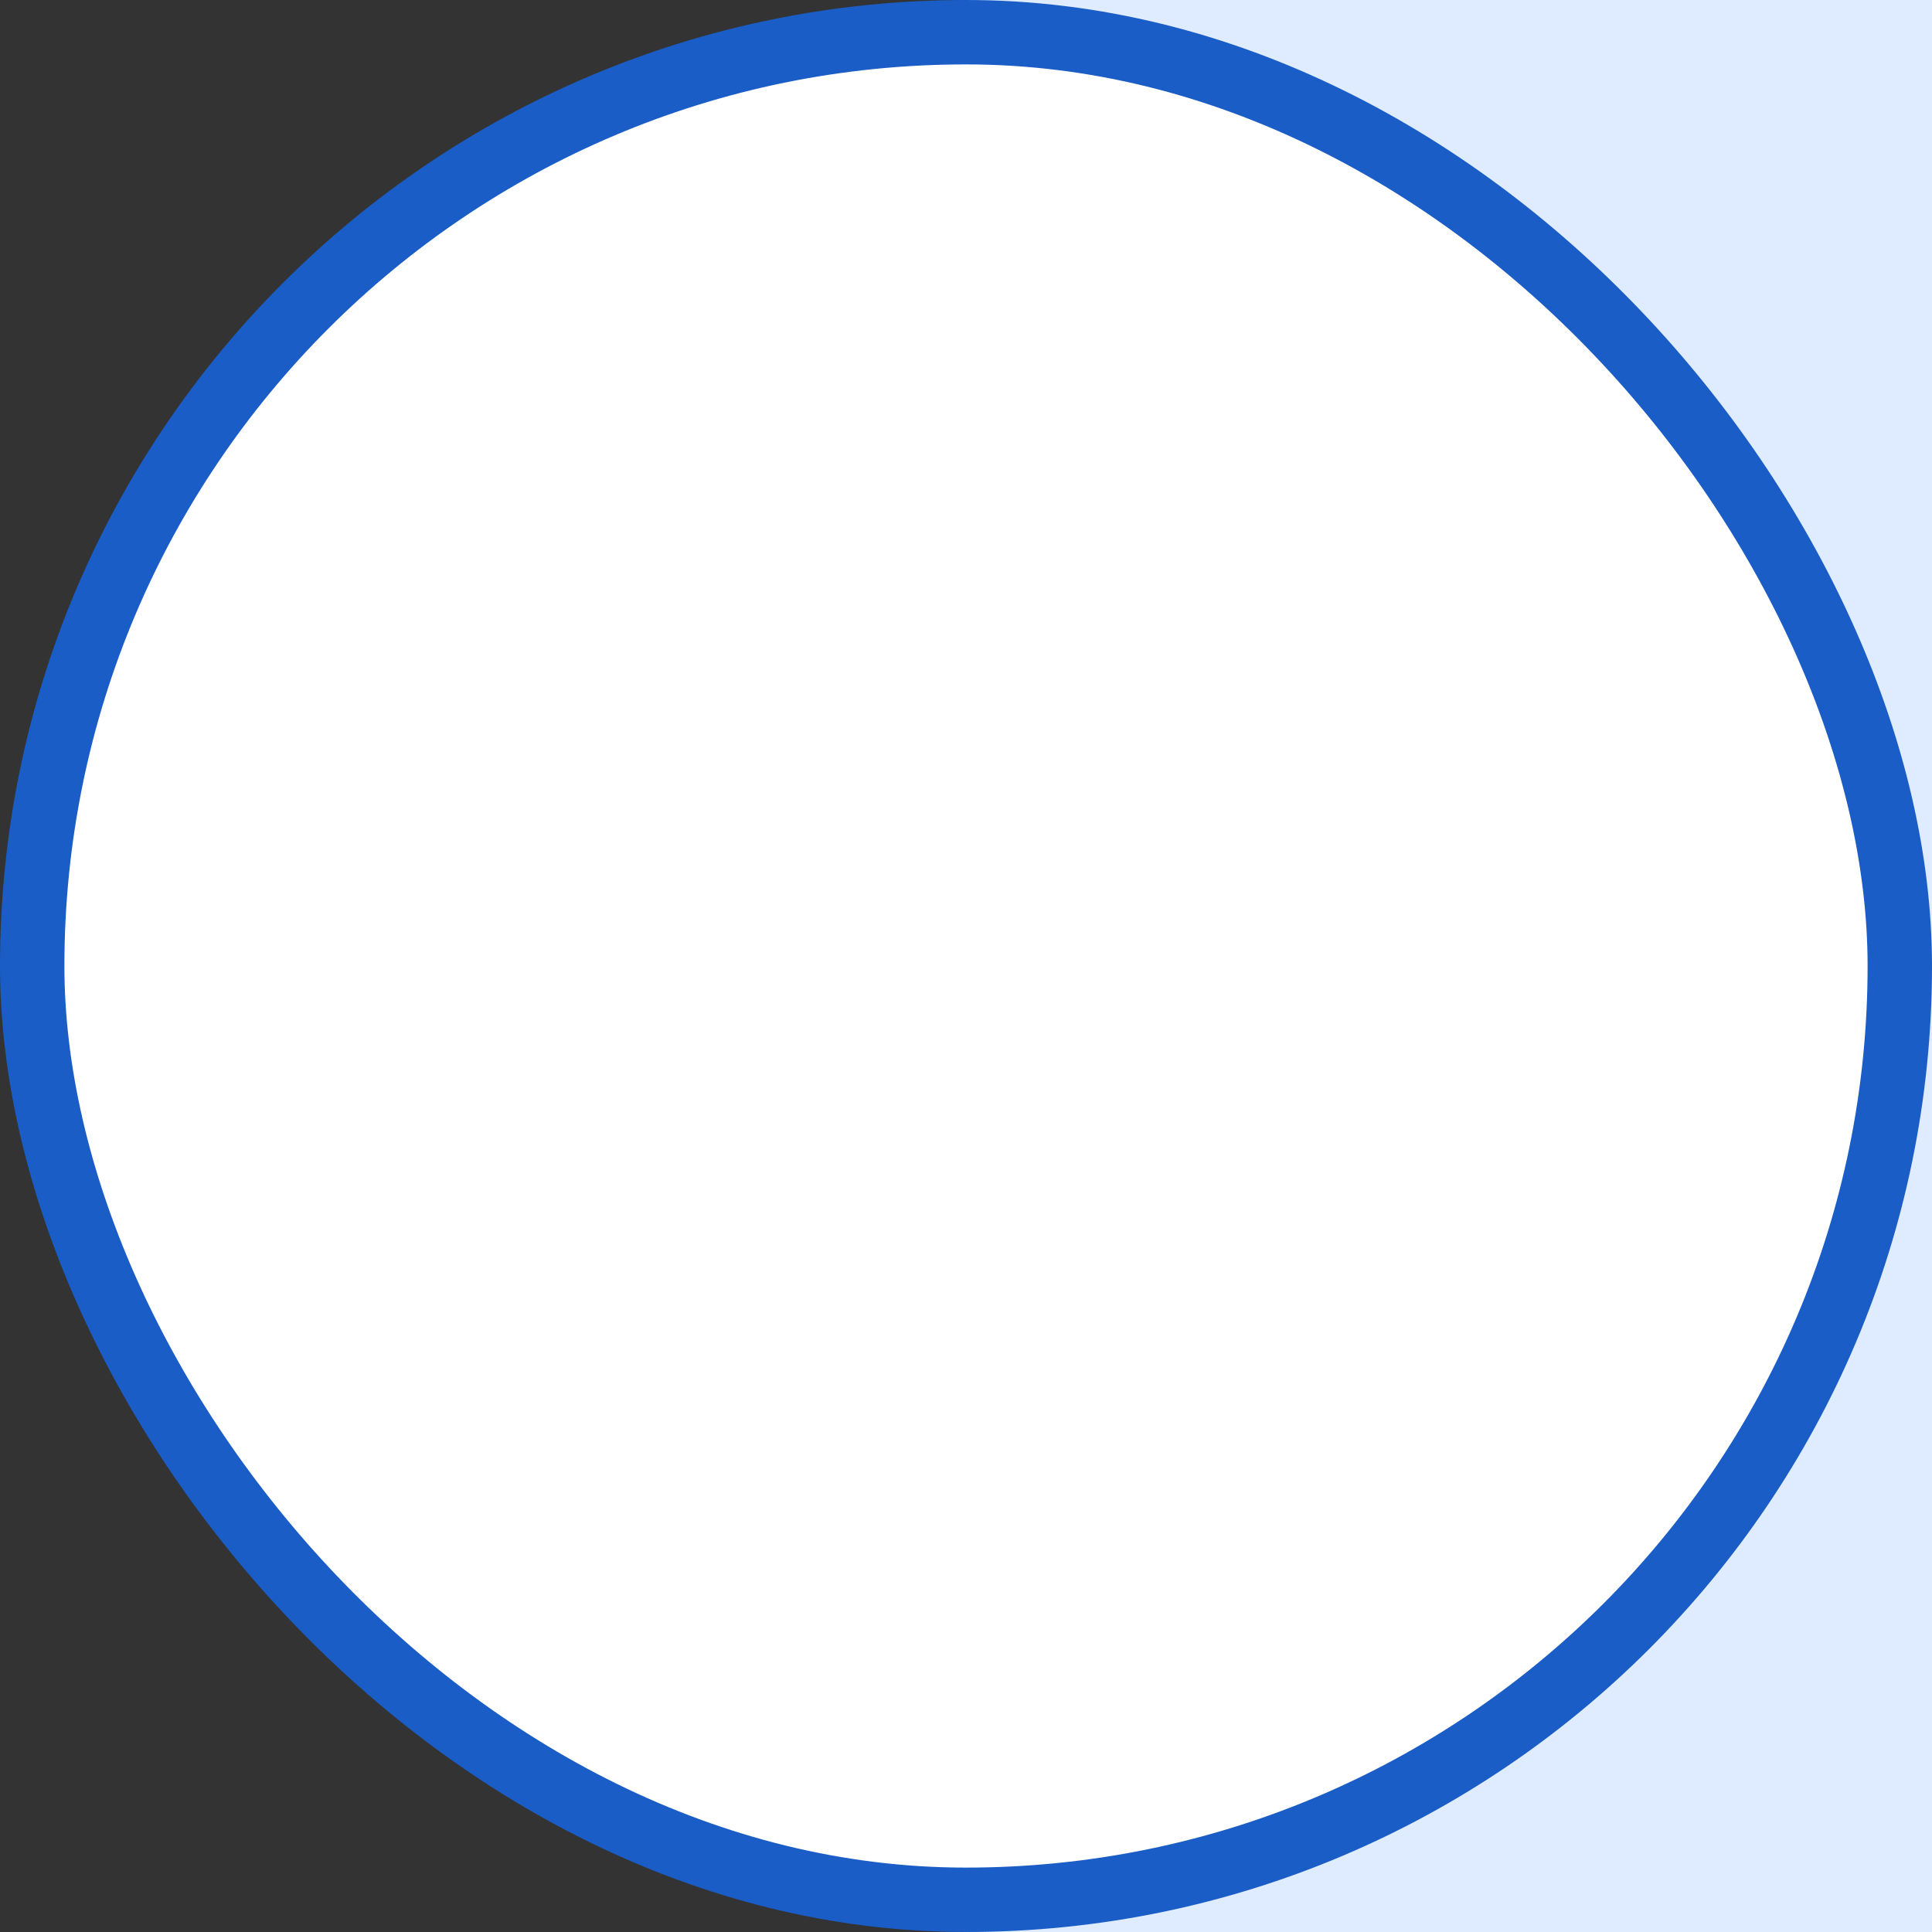 <?xml version="1.0" encoding="UTF-8"?>
<svg width="30px" height="30px" viewBox="0 0 30 30" version="1.1" xmlns="http://www.w3.org/2000/svg" xmlns:xlink="http://www.w3.org/1999/xlink">
    <rect x="0" y="0" width="30" height="30" fill="#333333" stroke="none"/>
    <!-- Generator: Sketch 60.1 (88133) - https://sketch.com -->
    <title>Group 2</title>
    <desc>Created with Sketch.</desc>
    <g id="Symbols" stroke="none" stroke-width="1" fill="none" fill-rule="evenodd">
        <g id="03-04-calendar" transform="translate(-658, -543)">
            <g id="Calendar" transform="translate(534, 433)">
                <g id="Calendar-01" transform="translate(32, 34)">
                    <g id="Group-2" transform="translate(92, 76)">
                        <rect id="Rectangle" fill="#DFEBFF" x="15" y="0" width="15" height="30"></rect>
                        <rect id="Rectangle" stroke="#1A5DC6" fill="#FFFFFF" x="0.5" y="0.5" width="29" height="29" rx="14.5"></rect>
                    </g>
                </g>
            </g>
        </g>
    </g>
</svg>